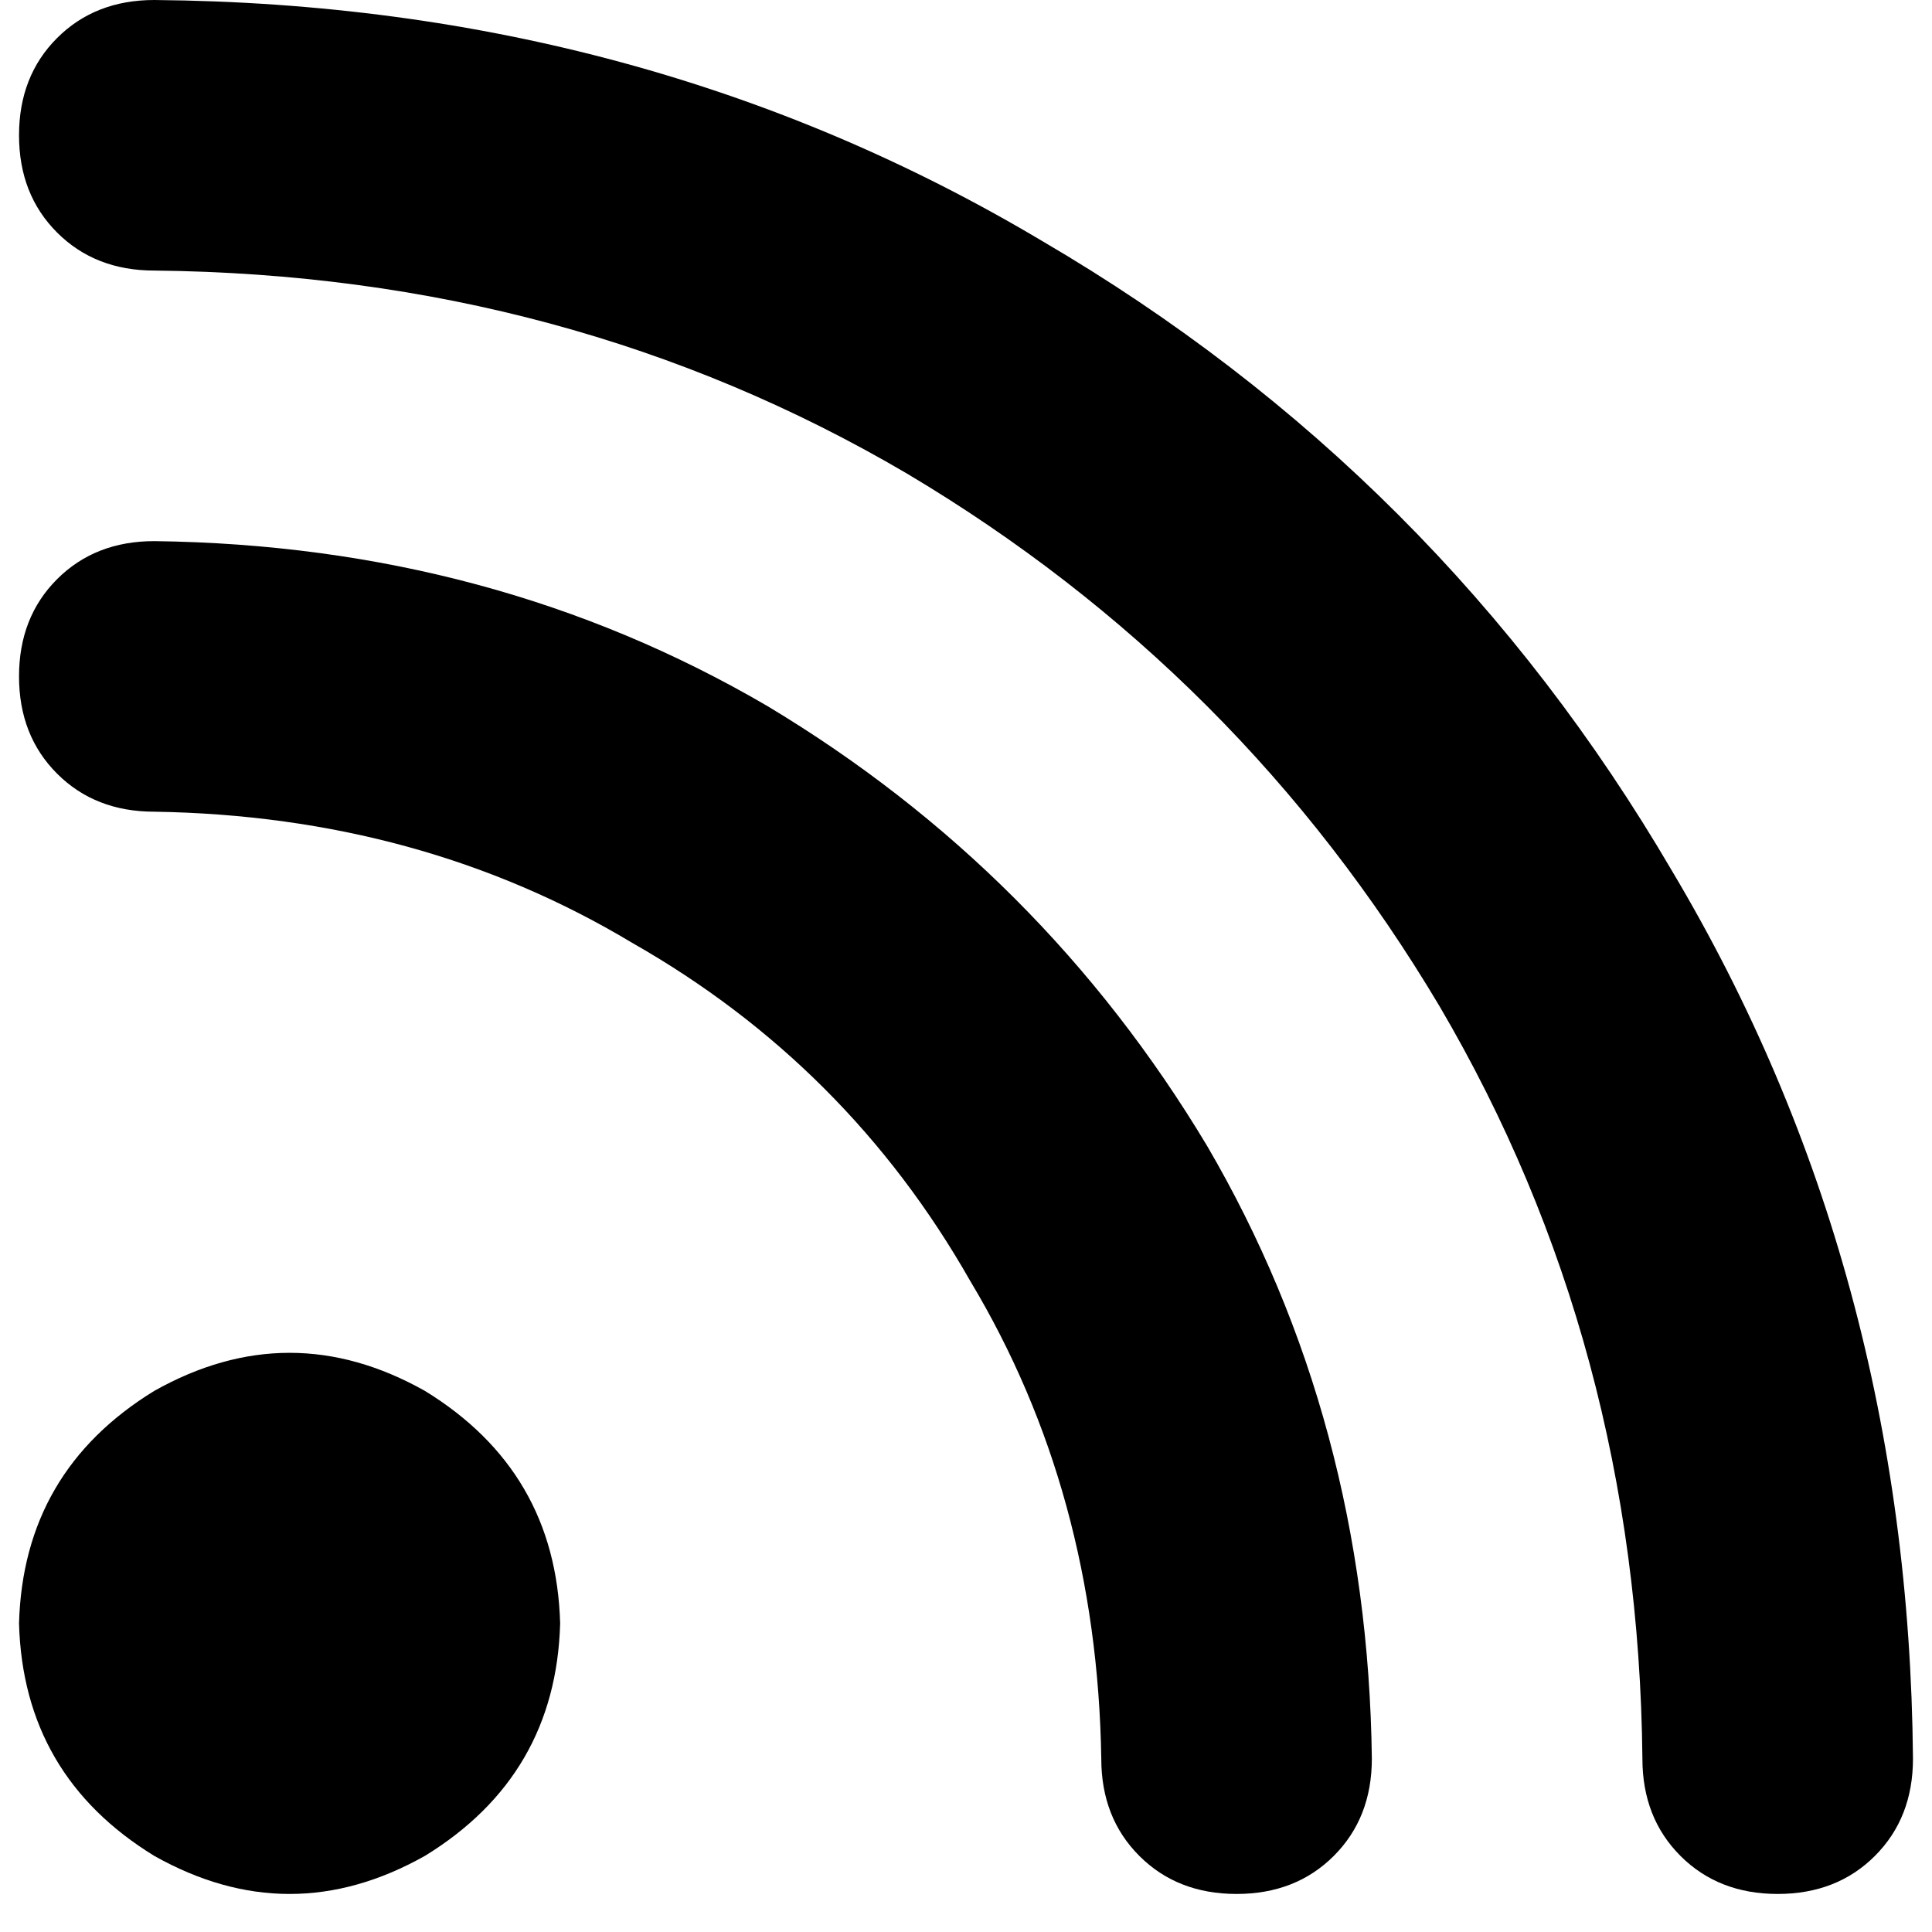 <svg xmlns="http://www.w3.org/2000/svg" viewBox="0 0 512 512">
  <path d="M 5.042 35.851 Q 5.042 20.166 15.125 10.083 L 15.125 10.083 Q 25.208 0 40.893 0 Q 170.853 1.12 276.166 63.86 Q 381.479 125.479 443.098 230.792 Q 505.838 336.105 506.958 466.066 Q 506.958 481.751 496.875 491.834 Q 486.792 501.917 471.107 501.917 Q 455.422 501.917 445.339 491.834 Q 435.256 481.751 435.256 466.066 Q 434.136 356.271 381.479 266.643 Q 328.823 178.136 240.315 125.479 Q 150.687 72.823 40.893 71.702 Q 25.208 71.702 15.125 61.619 Q 5.042 51.536 5.042 35.851 L 5.042 35.851 Z M 5.042 430.214 Q 6.162 389.882 40.893 368.595 Q 76.744 348.429 112.595 368.595 Q 147.326 389.882 148.446 430.214 Q 147.326 470.547 112.595 491.834 Q 76.744 512 40.893 491.834 Q 6.162 470.547 5.042 430.214 L 5.042 430.214 Z M 40.893 143.405 Q 130.521 144.525 203.344 187.098 L 203.344 187.098 Q 276.166 230.792 319.86 303.615 L 319.86 303.615 Q 362.433 376.438 363.554 466.066 Q 363.554 481.751 353.47 491.834 Q 343.387 501.917 327.702 501.917 Q 312.018 501.917 301.934 491.834 Q 291.851 481.751 291.851 466.066 Q 290.731 395.484 257.12 339.466 Q 224.63 282.328 167.492 249.838 Q 111.475 216.228 40.893 215.107 Q 25.208 215.107 15.125 205.024 Q 5.042 194.941 5.042 179.256 Q 5.042 163.571 15.125 153.488 Q 25.208 143.405 40.893 143.405 L 40.893 143.405 Z" />
</svg>